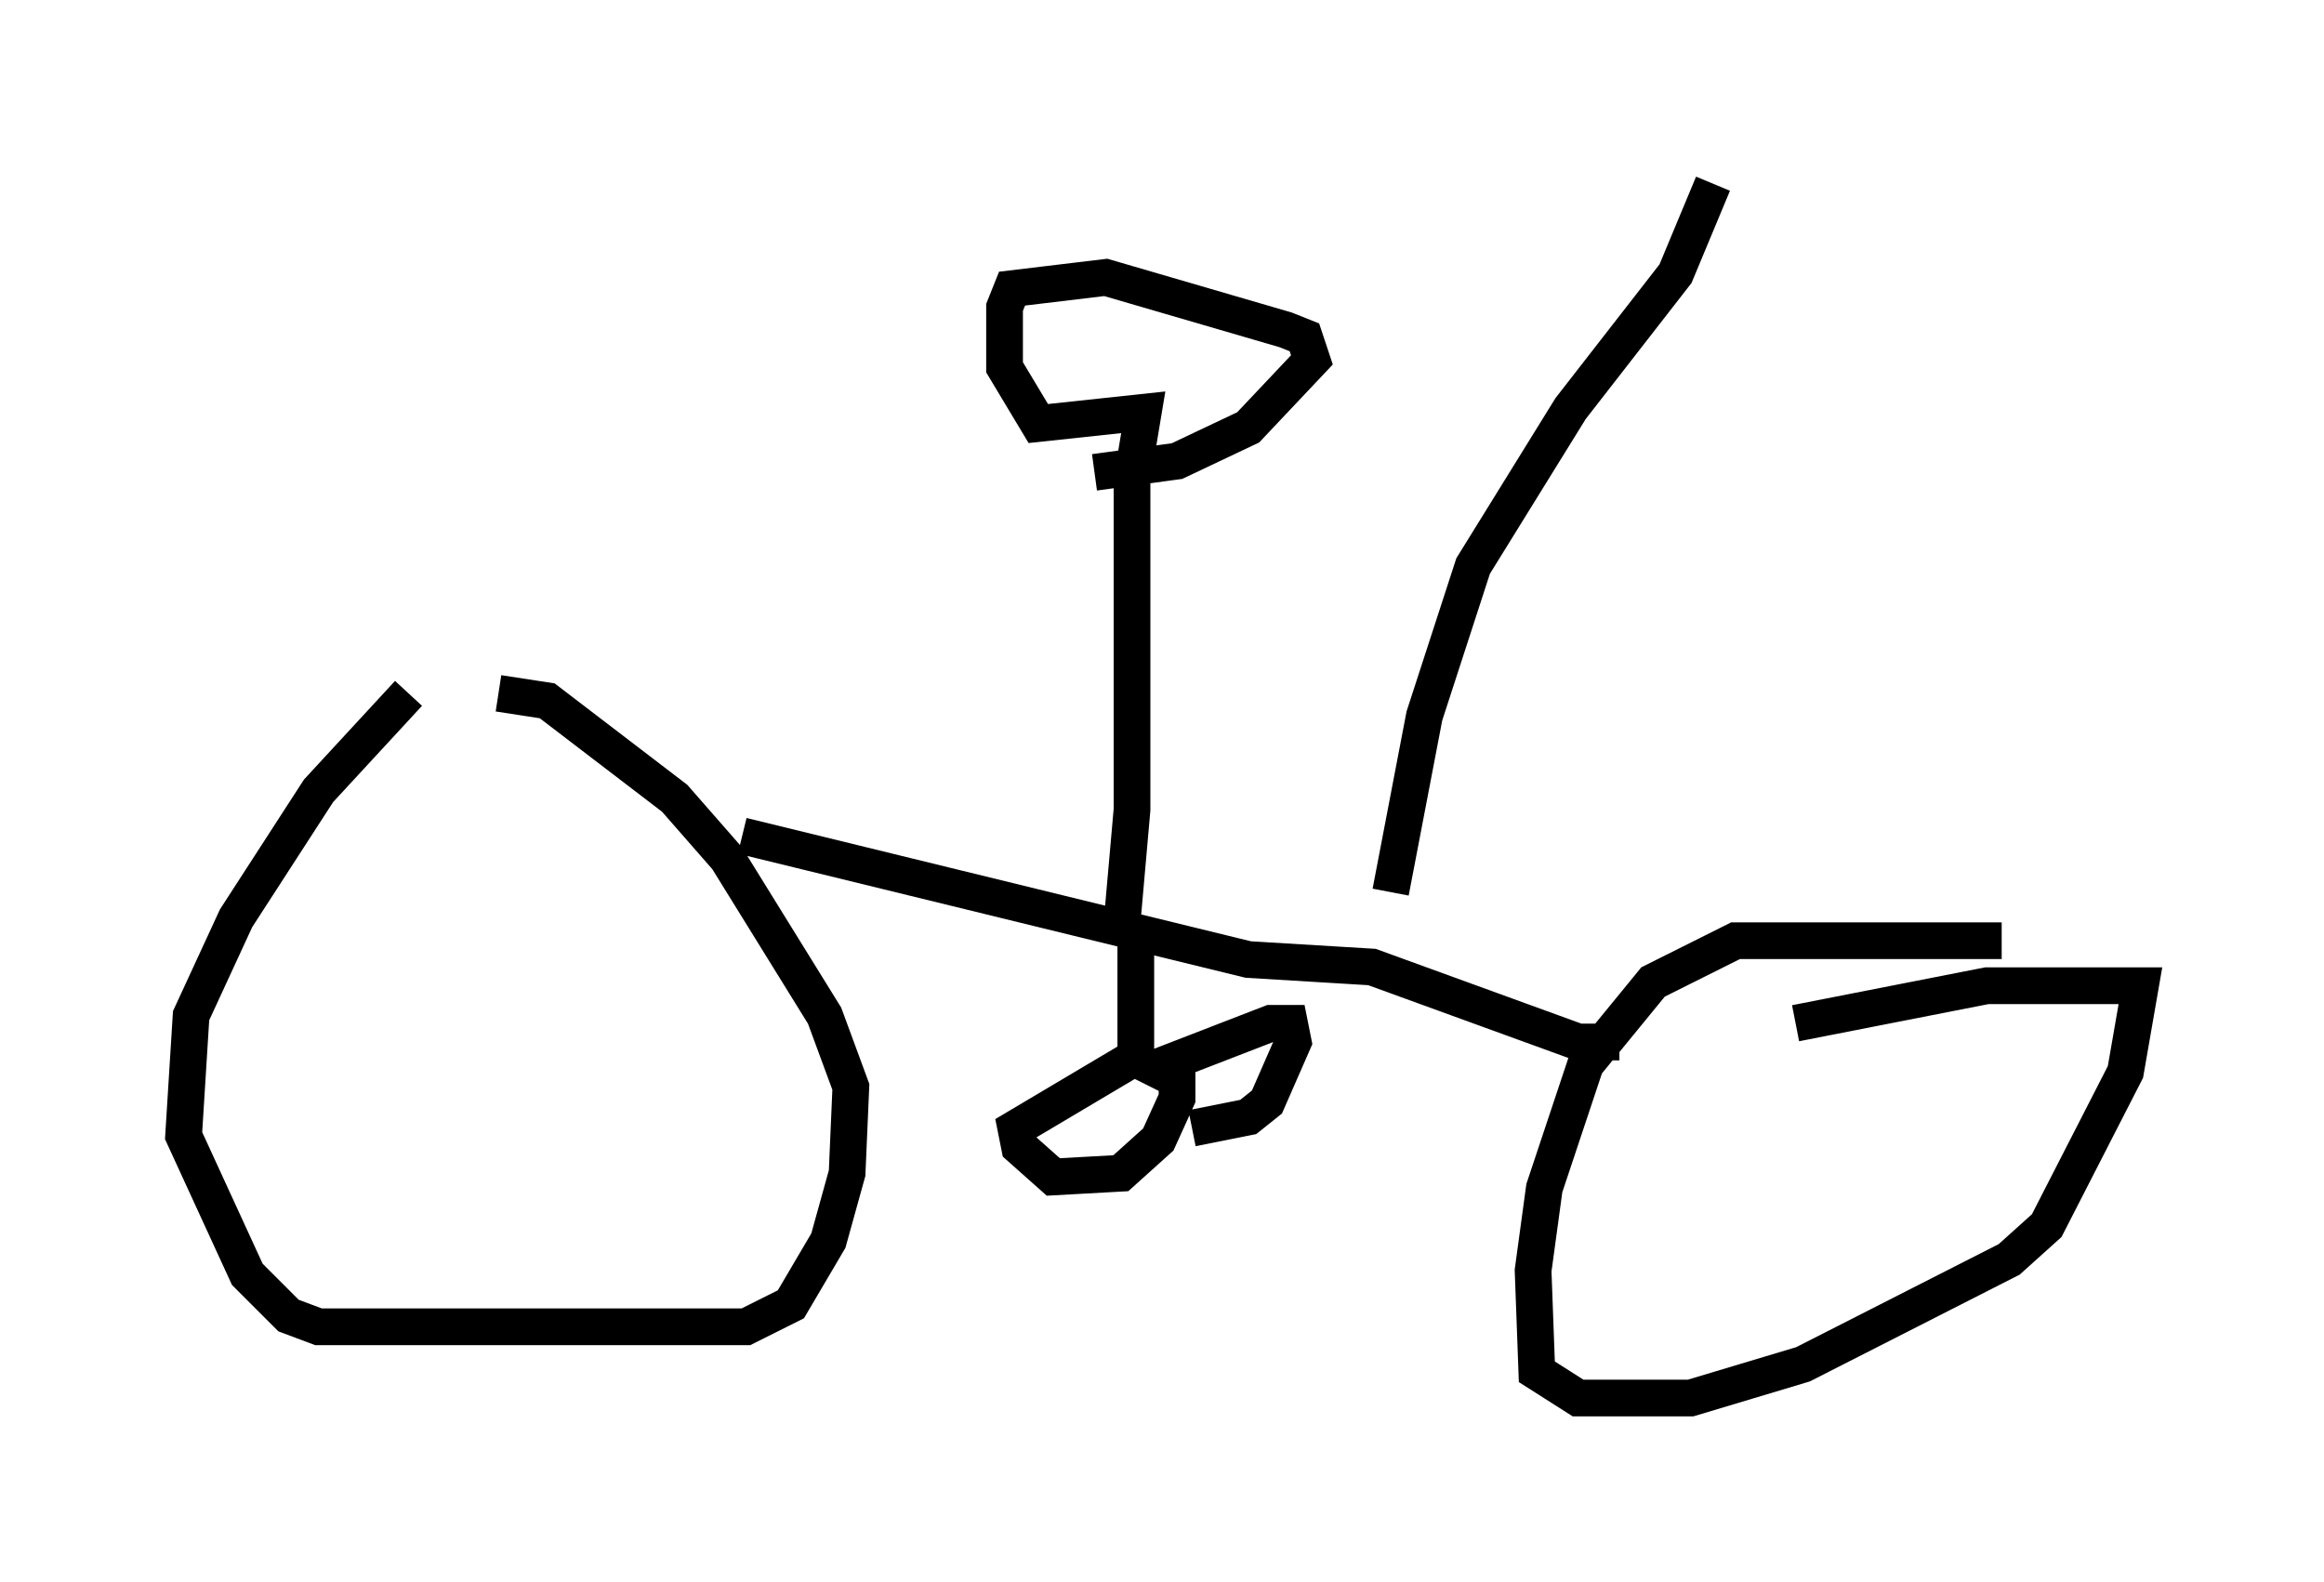 <?xml version="1.0" encoding="utf-8" ?>
<svg baseProfile="full" height="43.075" version="1.1" width="63.288" xmlns="http://www.w3.org/2000/svg" xmlns:ev="http://www.w3.org/2001/xml-events" xmlns:xlink="http://www.w3.org/1999/xlink"><defs /><rect fill="white" height="43.075" width="63.288" x="0" y="0" /><path d="M12.35, 18.271 m-1.225, 0.613 l-2.45, 2.654 -2.246, 3.471 l-1.225, 2.654 -0.204, 3.267 l1.735, 3.777 1.123, 1.123 l0.817, 0.306 11.638, 0.0 l1.225, -0.613 1.021, -1.735 l0.51, -1.838 0.102, -2.348 l-0.715, -1.94 -2.654, -4.288 l-1.429, -1.633 -3.471, -2.654 l-1.327, -0.204 m40.936, 6.738 l-7.248, 0.0 -2.246, 1.123 l-1.838, 2.246 -1.123, 3.369 l-0.306, 2.246 0.102, 2.756 l1.123, 0.715 3.063, 0.0 l3.063, -0.919 5.615, -2.858 l1.021, -0.919 2.144, -4.185 l0.408, -2.348 -4.185, 0.0 l-5.206, 1.021 m-28.686, -5.104 l13.781, 3.369 3.369, 0.204 l5.615, 2.042 1.123, 0.0 m-13.169, -2.858 l0.0, 3.267 -3.267, 1.94 l0.102, 0.51 0.919, 0.817 l1.838, -0.102 1.021, -0.919 l0.51, -1.123 0.0, -0.51 l-0.613, -0.306 3.165, -1.225 l0.51, 0.0 0.102, 0.51 l-0.715, 1.633 -0.51, 0.408 l-1.531, 0.306 m-1.94, -5.206 l0.306, -3.471 0.0, -8.983 l0.306, -1.838 -2.858, 0.306 l-0.919, -1.531 0.0, -1.633 l0.204, -0.51 2.552, -0.306 l4.9, 1.429 0.51, 0.204 l0.204, 0.613 -1.735, 1.838 l-1.94, 0.919 -2.246, 0.306 m8.065, 11.433 l0.919, -4.798 1.327, -4.083 l2.654, -4.288 2.858, -3.675 l1.021, -2.45 " fill="none" stroke="black" stroke-width="1" /></svg>